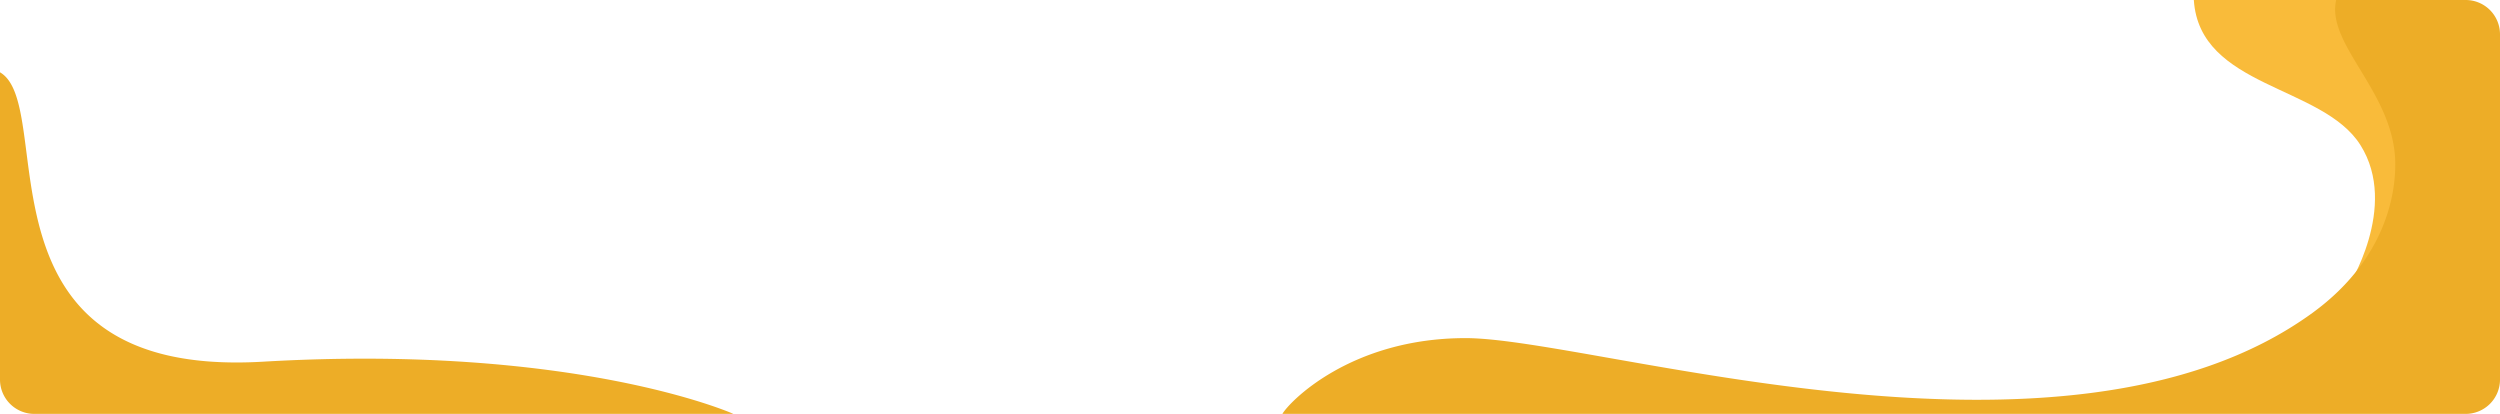 <svg xmlns="http://www.w3.org/2000/svg" width="1165.771" height="193.001" viewBox="0 0 1165.771 193.001">
  <defs>
    <style>
      .cls-1 {
        fill: #f9bb3a;
      }

      .cls-2 {
        fill: #edad27;
      }
    </style>
  </defs>
  <g id="Group_438" data-name="Group 438" transform="translate(-325 -222)">
    <g id="Group_340" data-name="Group 340" transform="translate(189.655)">
      <path id="Intersection_2" data-name="Intersection 2" class="cls-1" d="M77.671,67.616C59.924,39.559,2.68,40.989,0,0H112.481l29.993,84.115L71.672,134.2S95.934,96.489,77.671,67.616Z" transform="translate(1158.344 222)"/>
      <path id="Intersection_1" data-name="Intersection 1" class="cls-2" d="M0,193c2.891-5.212,31.479-35.334,85.4-35.334,59.933,0,279.7,71.913,394.835-11.7,37.3-27.089,38.628-60.567,38.69-68.77C519.356,43.68,486.518,21.174,491.38,0h60.391a16,16,0,0,1,16,16V177a16,16,0,0,1-16,16Z" transform="translate(733.344 222)"/>
    </g>
    <path id="Intersection_3" data-name="Intersection 3" class="cls-2" d="M46.078,193a16,16,0,0,1-16-16V33.72c27.25,15.842-15.612,143.01,122.467,134.946C298.241,160.159,371.638,192.8,372.076,193Z" transform="translate(294.922 222)"/>
  </g>
</svg>
